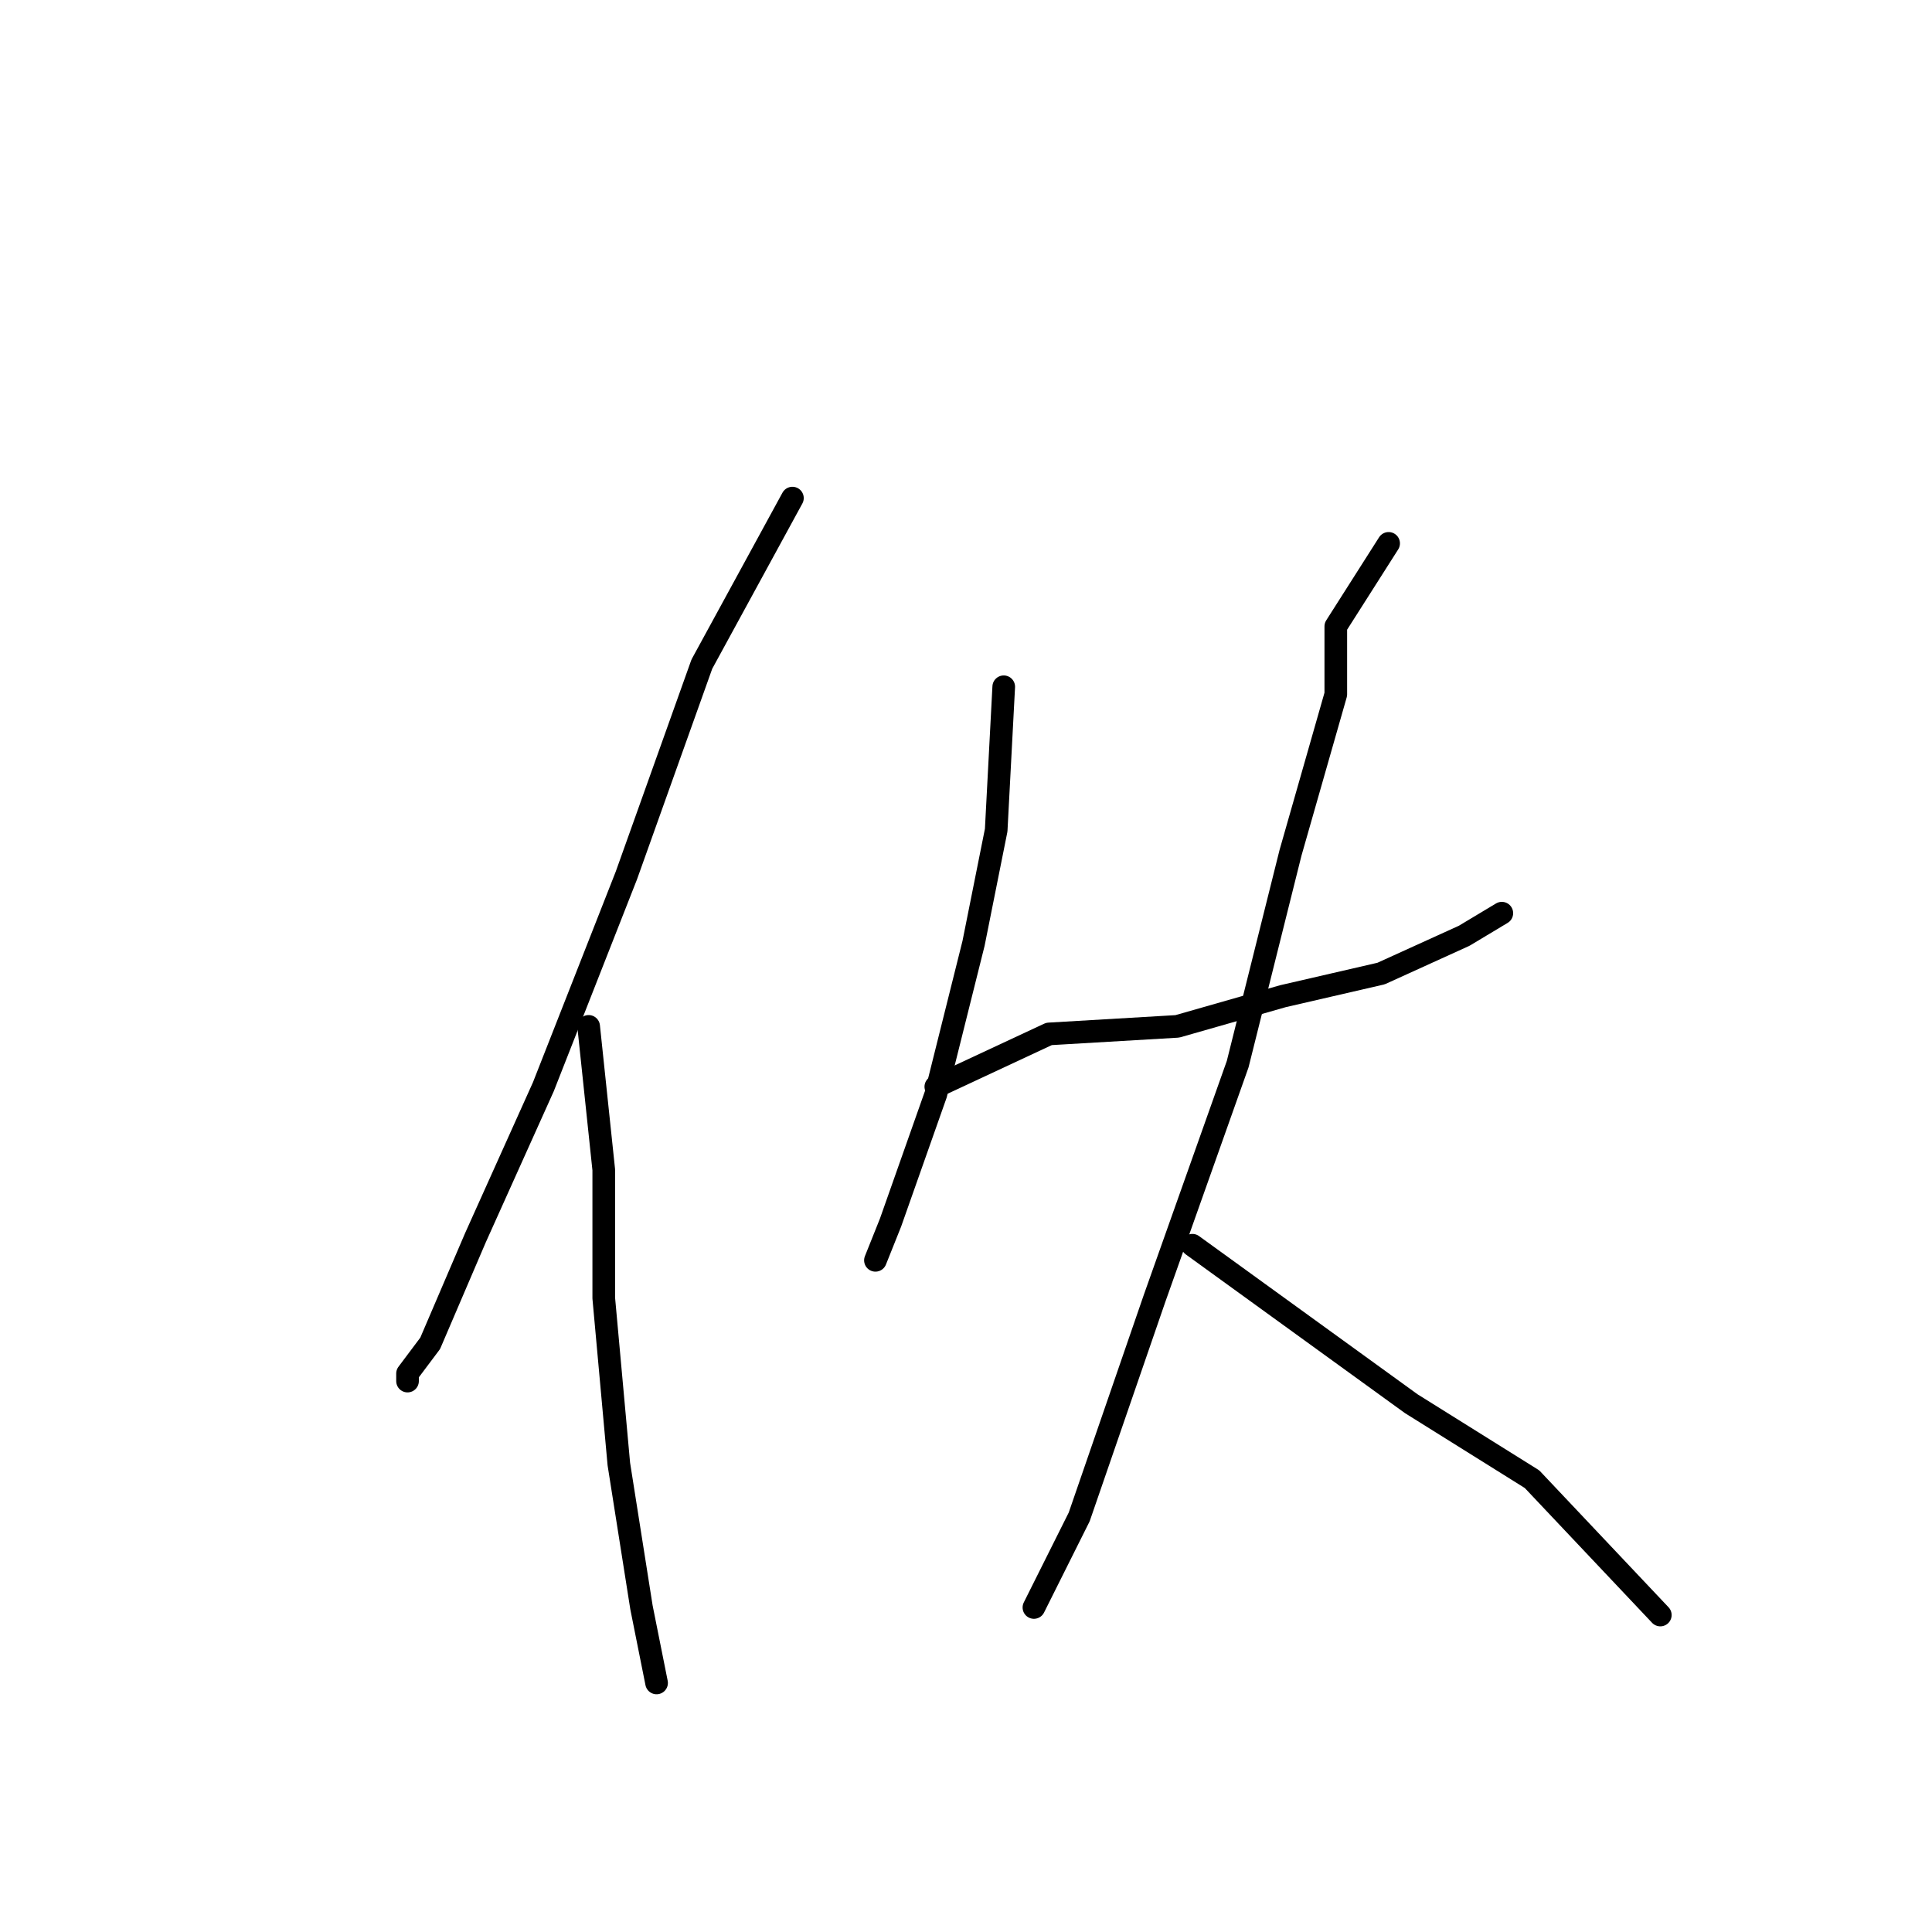 <?xml version="1.0" standalone="no"?>
    <svg width="256" height="256" xmlns="http://www.w3.org/2000/svg" version="1.1">
    <polyline stroke="black" stroke-width="3" stroke-linecap="round" fill="transparent" stroke-linejoin="round" points="105 66 93 88 83 116 72 144 63 164 57 178 54 182 54 183 54 183 " />
        <polyline stroke="black" stroke-width="3" stroke-linecap="round" fill="transparent" stroke-linejoin="round" points="78 136 80 155 80 172 82 194 85 213 87 223 87 223 " />
        <polyline stroke="black" stroke-width="3" stroke-linecap="round" fill="transparent" stroke-linejoin="round" points="133 91 132 110 129 125 124 145 118 162 116 167 116 167 " />
        <polyline stroke="black" stroke-width="3" stroke-linecap="round" fill="transparent" stroke-linejoin="round" points="124 144 139 137 156 136 170 132 183 129 194 124 199 121 199 121 " />
        <polyline stroke="black" stroke-width="3" stroke-linecap="round" fill="transparent" stroke-linejoin="round" points="184 72 177 83 177 92 171 113 164 141 153 172 143 201 137 213 137 213 " />
        <polyline stroke="black" stroke-width="3" stroke-linecap="round" fill="transparent" stroke-linejoin="round" points="158 165 187 186 203 196 220 214 220 214 " />
        </svg>